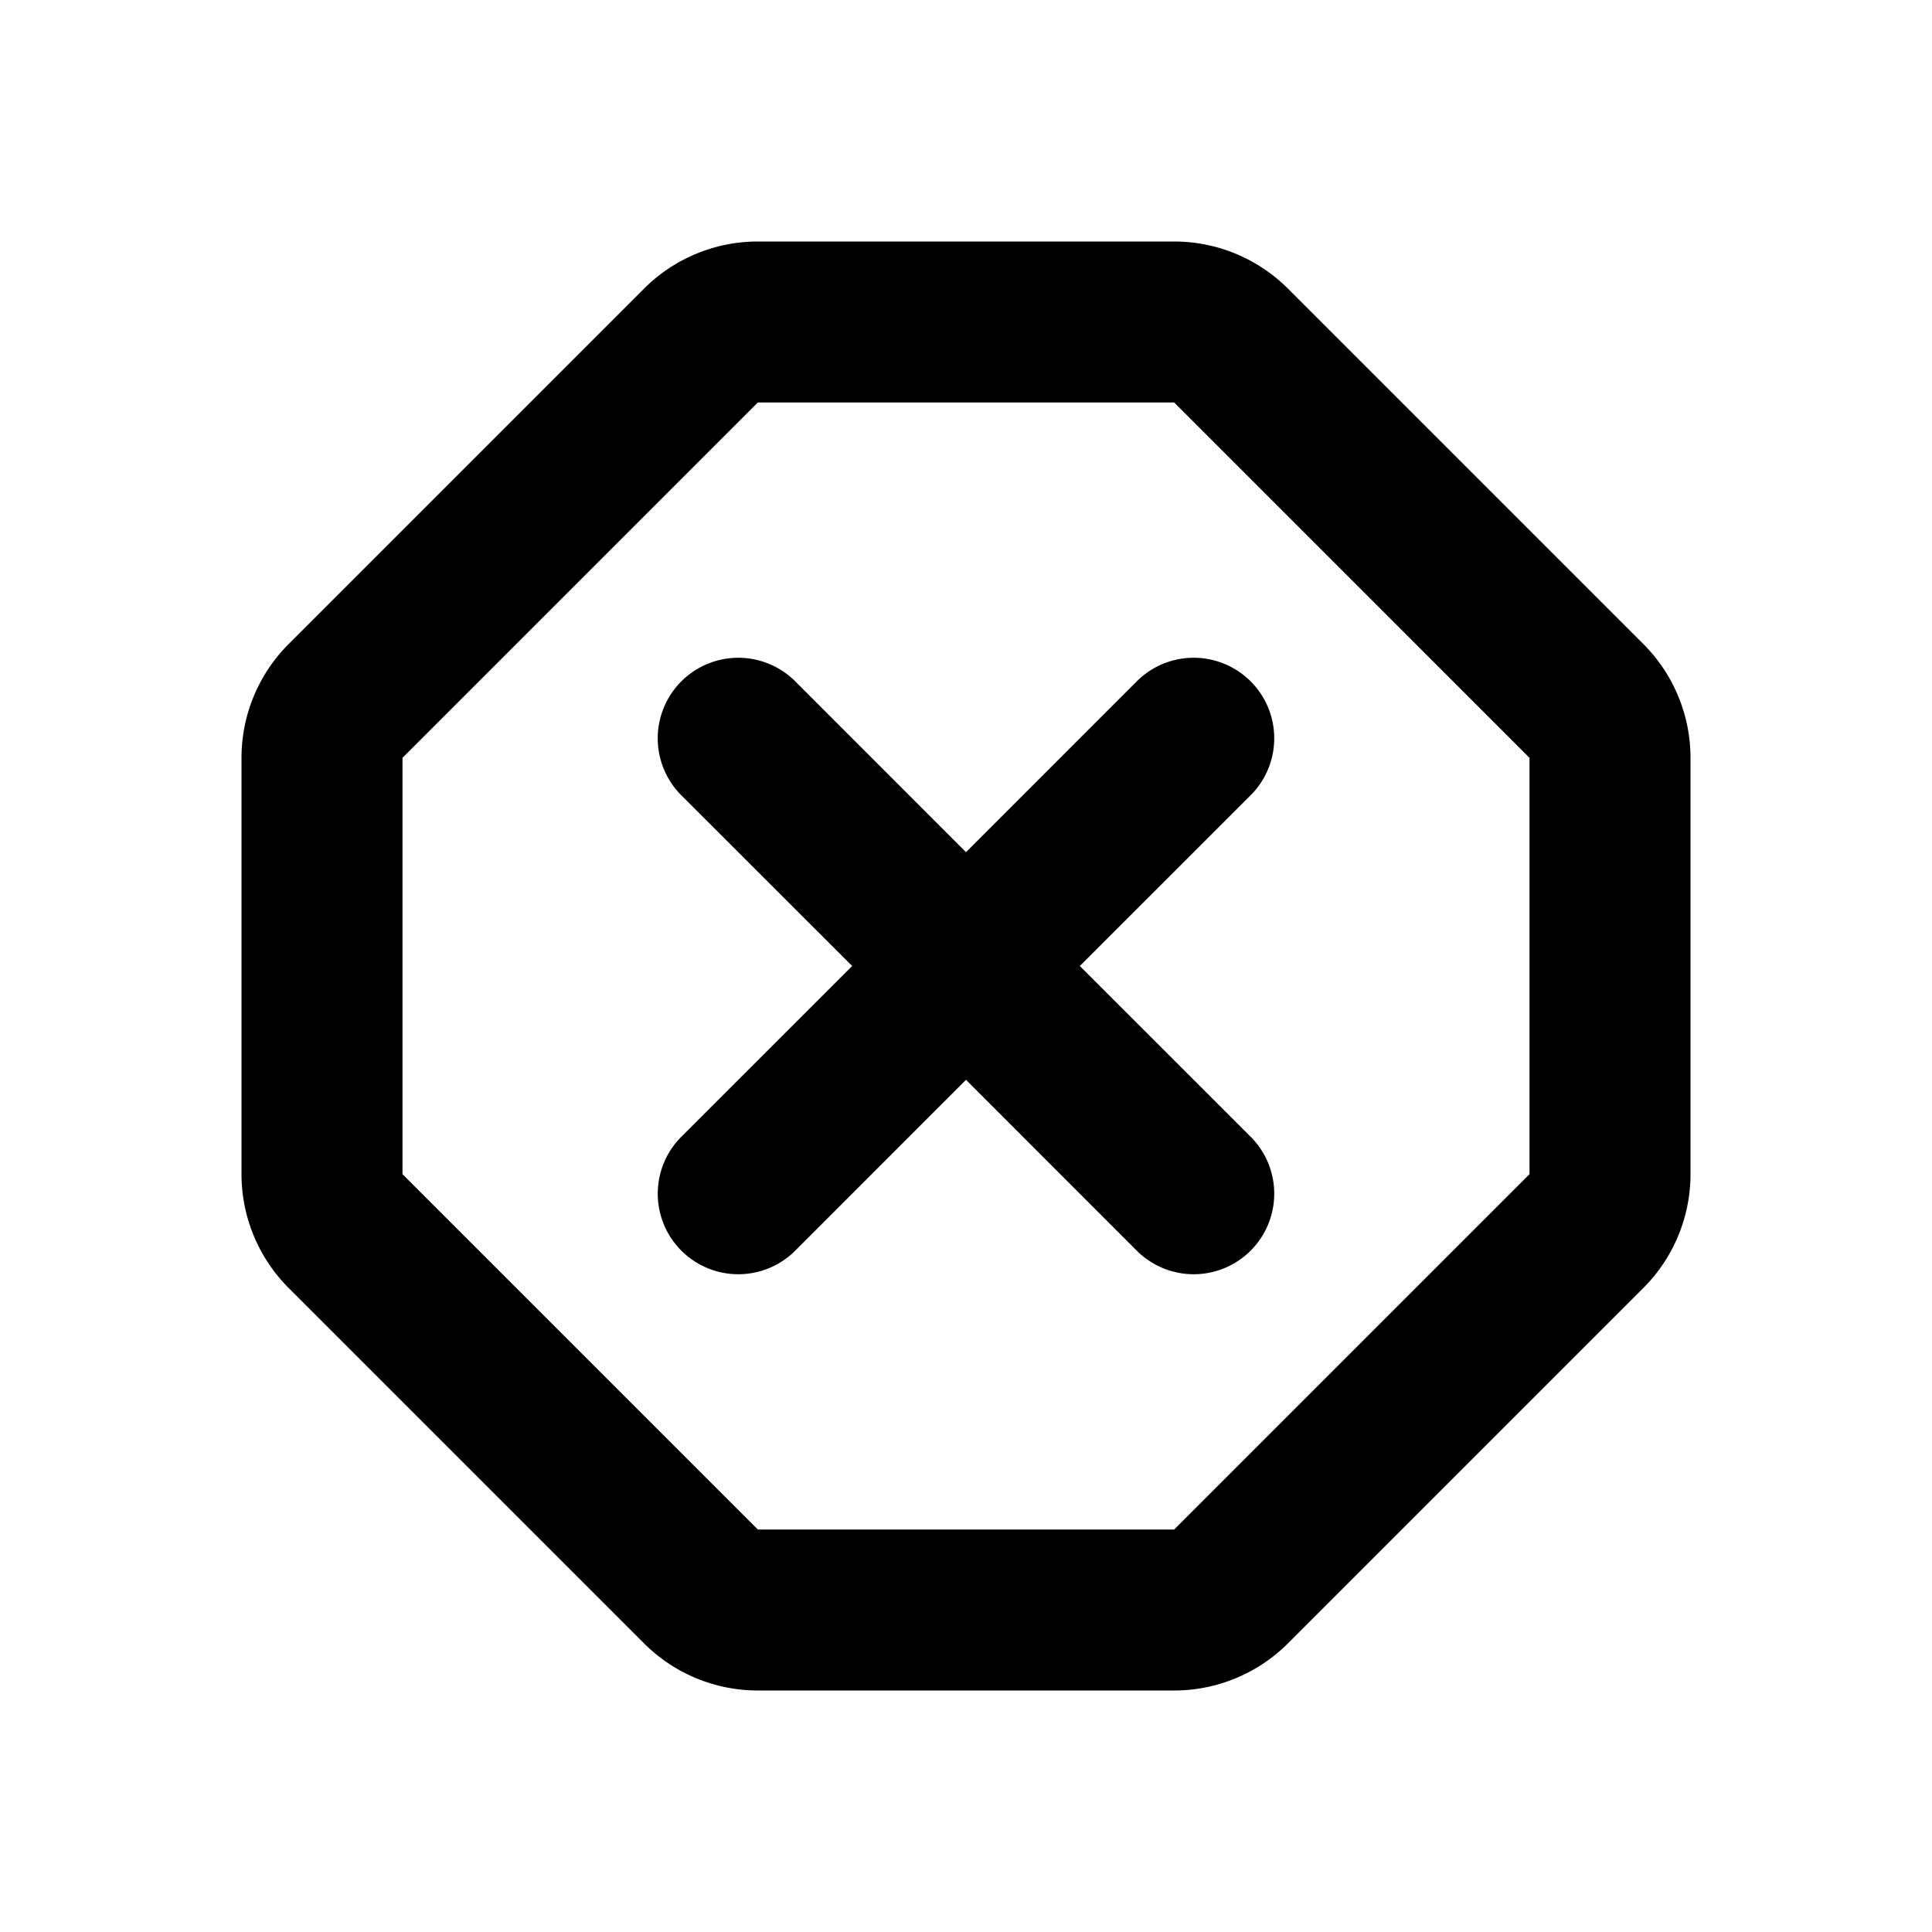 <svg width="24" height="24" fill="none" xmlns="http://www.w3.org/2000/svg"><path fill-rule="evenodd" clip-rule="evenodd" d="M9.414 3A2 2 0 0 0 8 3.586L3.586 8A2 2 0 0 0 3 9.414v5.172A2 2 0 0 0 3.586 16L8 20.414A2 2 0 0 0 9.414 21h5.172A2 2 0 0 0 16 20.414L20.414 16A2 2 0 0 0 21 14.586V9.414A2 2 0 0 0 20.414 8L16 3.586A2 2 0 0 0 14.586 3H9.414zm0 2h5.172L19 9.414v5.172L14.586 19H9.414L5 14.586V9.414L9.414 5zm.465 3.464A1 1 0 1 0 8.464 9.88L10.586 12l-2.122 2.121a1 1 0 1 0 1.415 1.415L12 13.414l2.121 2.122a1 1 0 1 0 1.415-1.415L13.414 12l2.122-2.121a1 1 0 1 0-1.415-1.415L12 10.586 9.879 8.464z" fill="#000"/></svg>